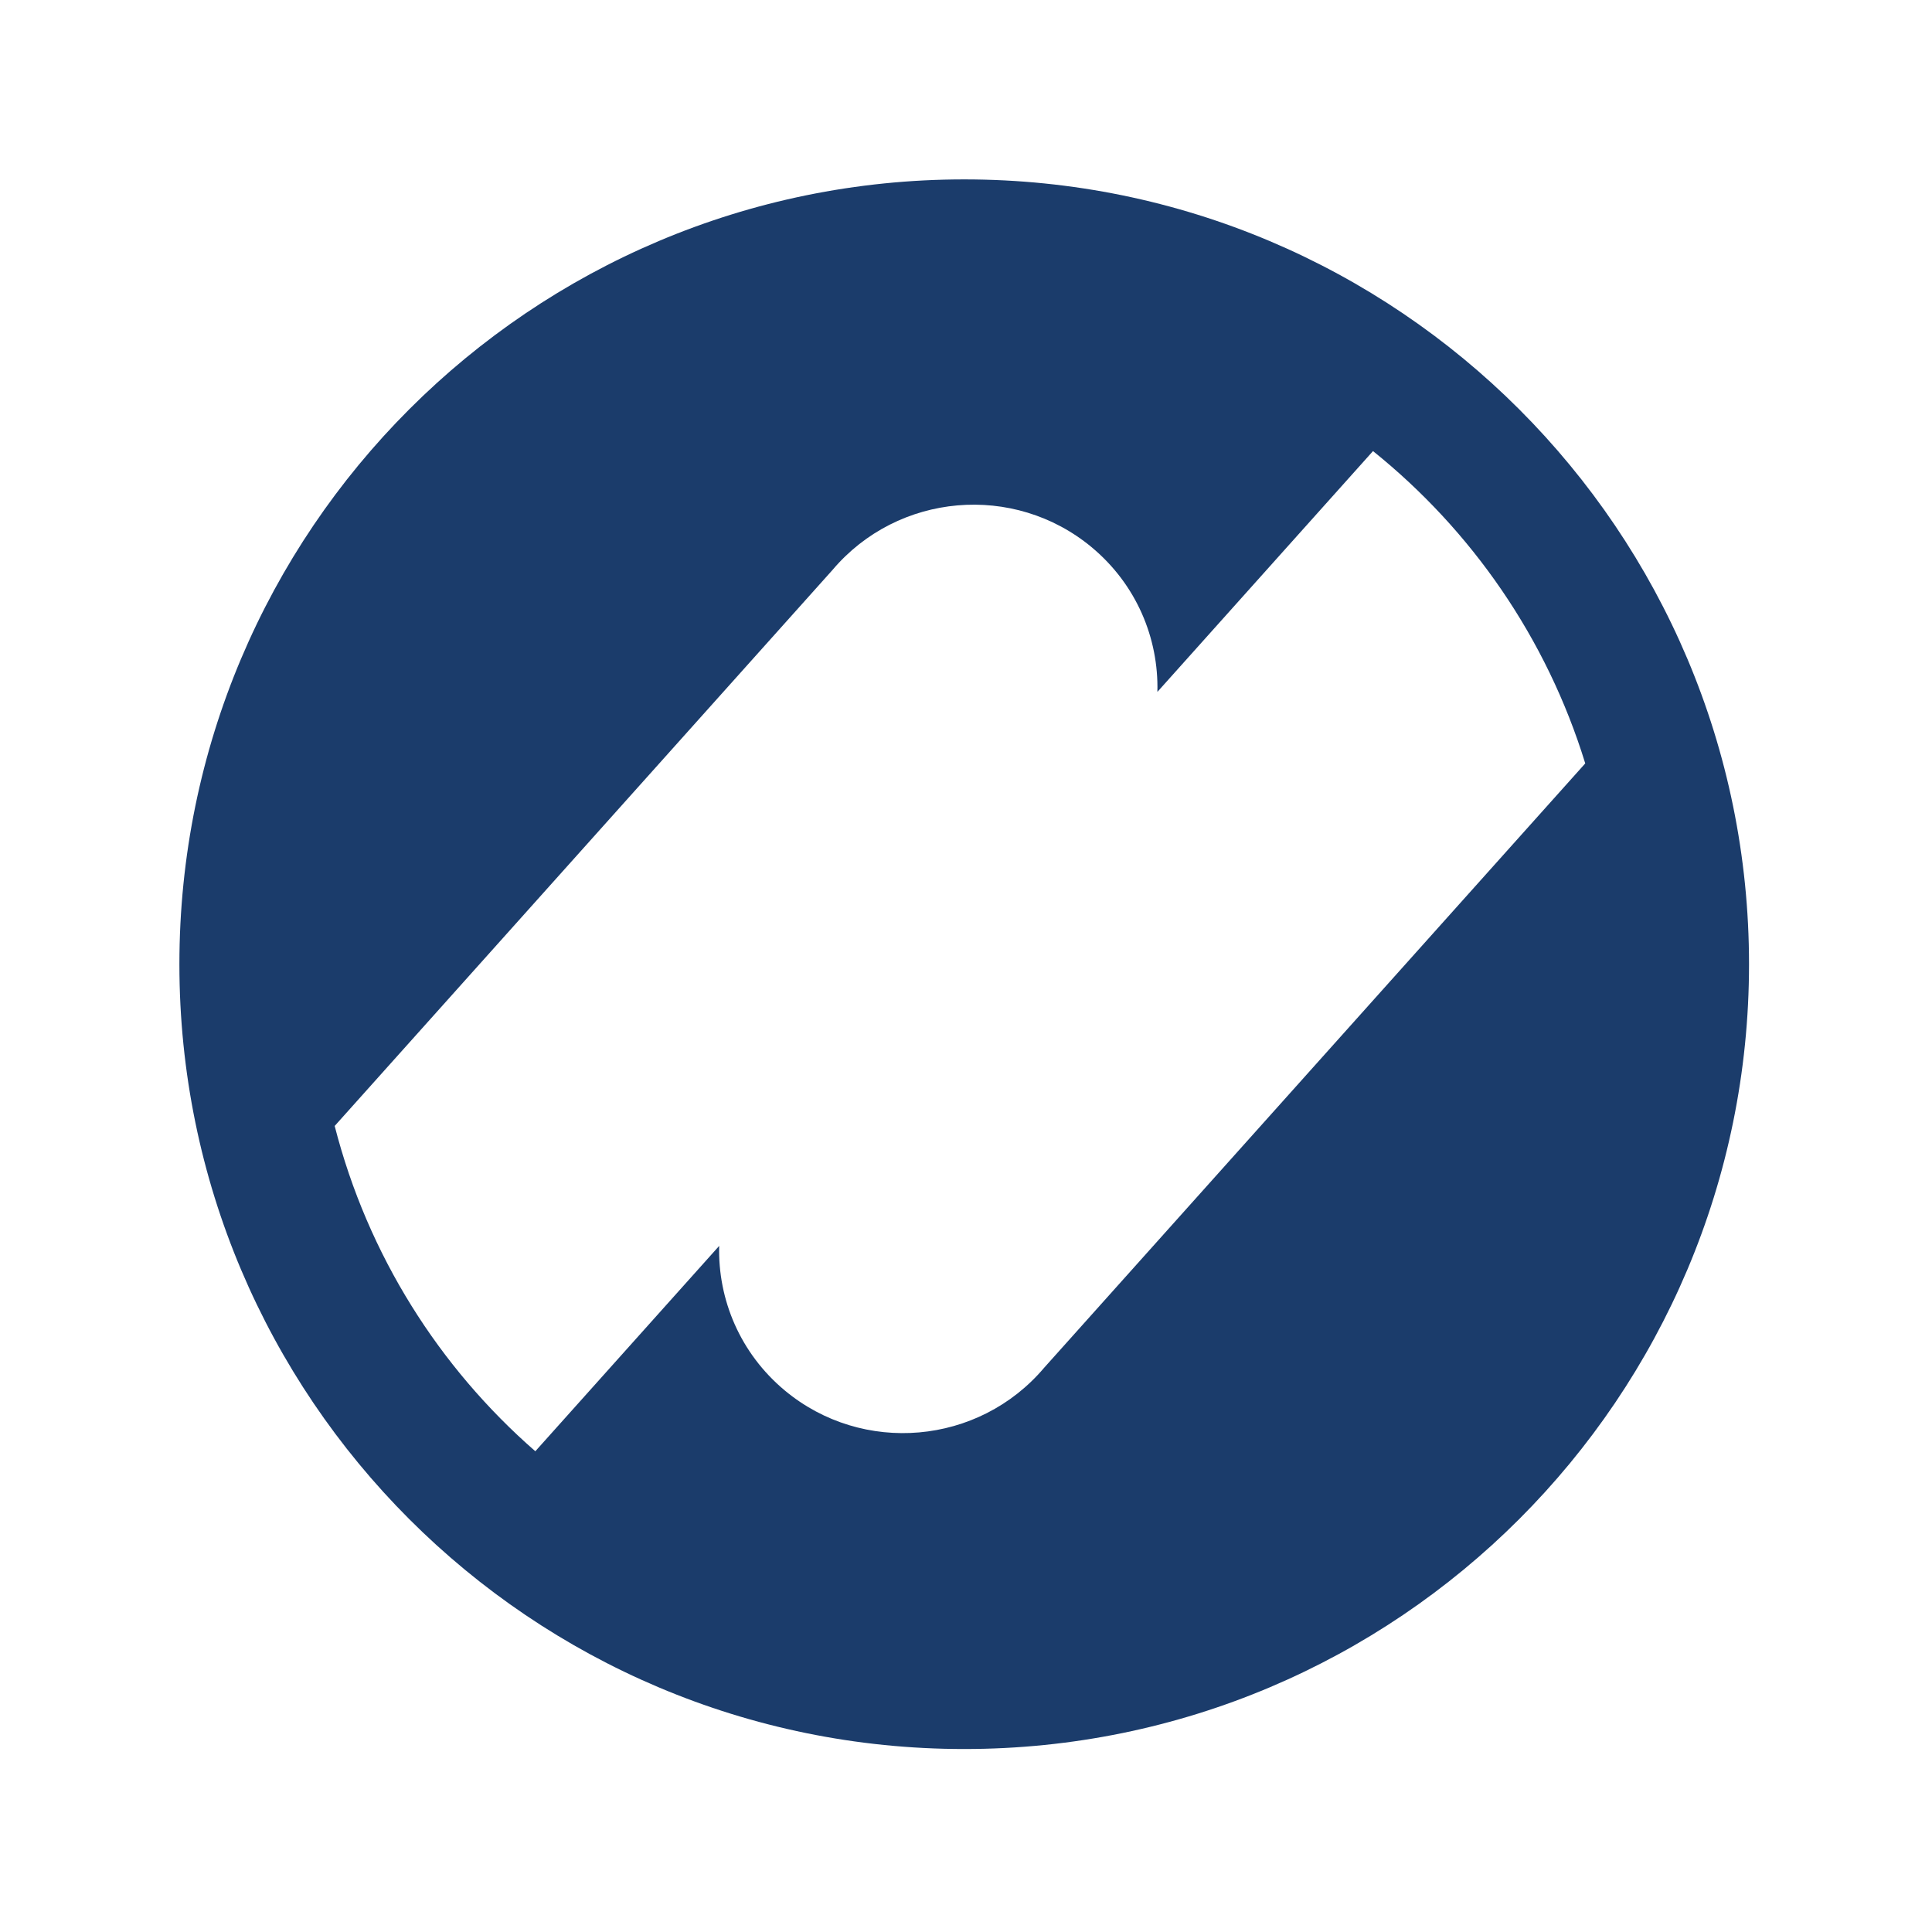 <?xml version="1.0" encoding="UTF-8"?>
<svg width="48px" height="48px" viewBox="0 0 48 48" version="1.1" xmlns="http://www.w3.org/2000/svg" xmlns:xlink="http://www.w3.org/1999/xlink">
    <path d="M23.956,43.454 C13.187,43.454 4.457,34.724 4.457,23.956 C4.457,13.187 13.187,4.457 23.956,4.457 C34.724,4.457 43.454,13.187 43.454,23.956 C43.454,34.724 34.724,43.454 23.956,43.454 Z M13.3,36.056 L17.868,30.954 C17.833,32.287 18.389,33.622 19.498,34.546 C21.431,36.155 24.316,35.903 25.941,33.982 L39.385,18.967 C38.426,15.852 36.558,13.173 34.112,11.207 L28.755,17.19 C28.789,15.857 28.234,14.522 27.125,13.598 C25.191,11.989 22.307,12.241 20.682,14.162 L8.315,27.974 C9.138,31.185 10.913,33.974 13.3,36.056 L13.3,36.056 Z" id="Shape" fill="#1B3C6B" fill-rule="nonzero"></path>
</svg>